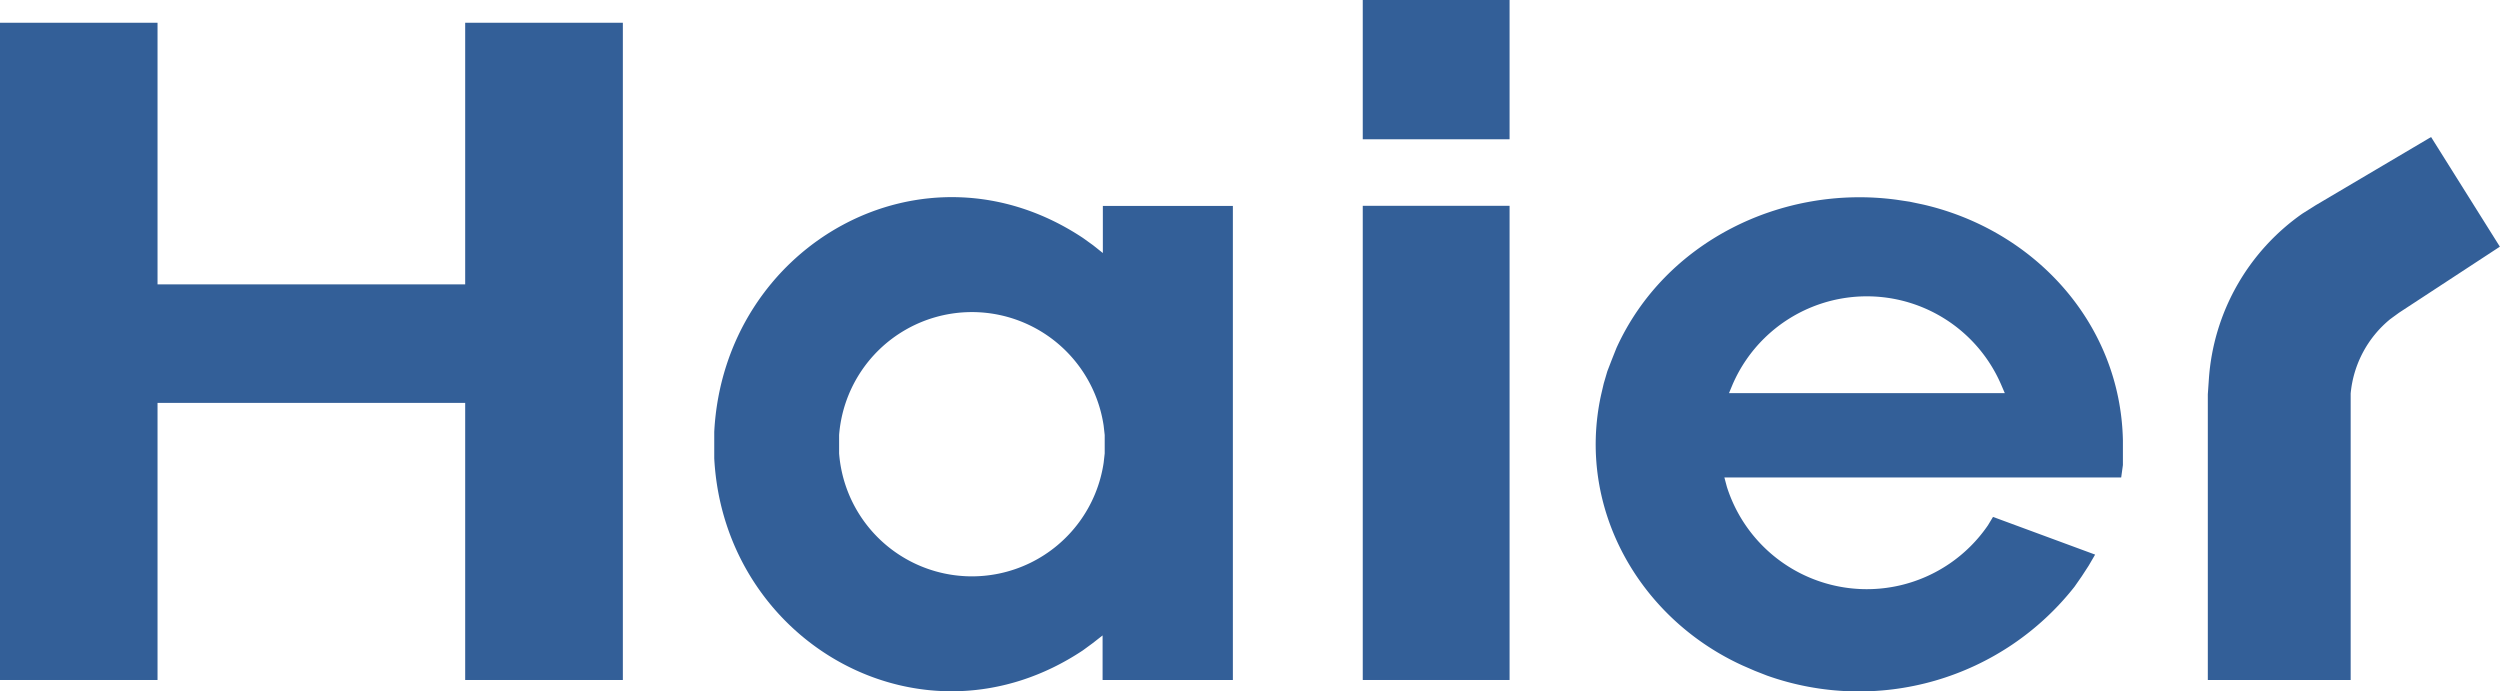 <svg id="图层_1" data-name="图层 1" xmlns="http://www.w3.org/2000/svg" viewBox="0 0 189.01 52.26"><defs><style>.cls-1{fill:#335f98;}</style></defs><polygon class="cls-1" points="47.09 51.41 47.09 1.72 35.17 1.72 35.17 21.5 11.91 21.5 11.91 1.72 0 1.72 0 51.41 11.91 51.41 11.91 30.46 35.17 30.46 35.17 51.41 47.09 51.41"/><path class="cls-1" d="M84.38,15.92v3.56h0l-.74-.59-.75-.54C70.82,10.32,55.74,18.87,55,33l0,1,0,1C55.74,49,70.82,57.54,82.87,49.52l.75-.55.74-.58h0v3.37h9.85V15.92Zm.14,18.71-.08.71a10.07,10.07,0,0,1-20-.71l0-.7,0-.69a10.07,10.07,0,0,1,20-.71l.08.71,0,.69Z" transform="translate(-1 -0.35)"/><rect class="cls-1" x="103.03" y="15.56" width="11.1" height="35.85"/><rect class="cls-1" x="103.03" width="11.1" height="10.53"/><path class="cls-1" d="M146.38,15.81l-1-.21-1-.15c-8.64-1.16-17.51,3.15-21.17,11.21l-.35.88-.34.88-.27.92-.21.9c-1.85,8.54,2.9,16.87,10.72,20.43l.92.4.92.36a20.74,20.74,0,0,0,23.24-6.72l.55-.79.52-.8.49-.84-7.72-2.85h0l-.38.63a11.1,11.1,0,0,1-19.74-2.9l-.19-.71h30l.13-.94,0-.95,0-.92C161.32,24.82,154.84,17.75,146.38,15.81ZM131.72,30.07l.27-.65a11.06,11.06,0,0,1,20.3,0l.28.65Z" transform="translate(-1 -0.35)"/><path class="cls-1" d="M167.92,30.16v21.6h10.8V30.91l0-.81a8.24,8.24,0,0,1,3-5.63l.66-.48L190,19l-5.2-8.29-8.73,5.16-1,.63A16.65,16.65,0,0,0,168,29Z" transform="translate(-1 -0.35)"/></svg>